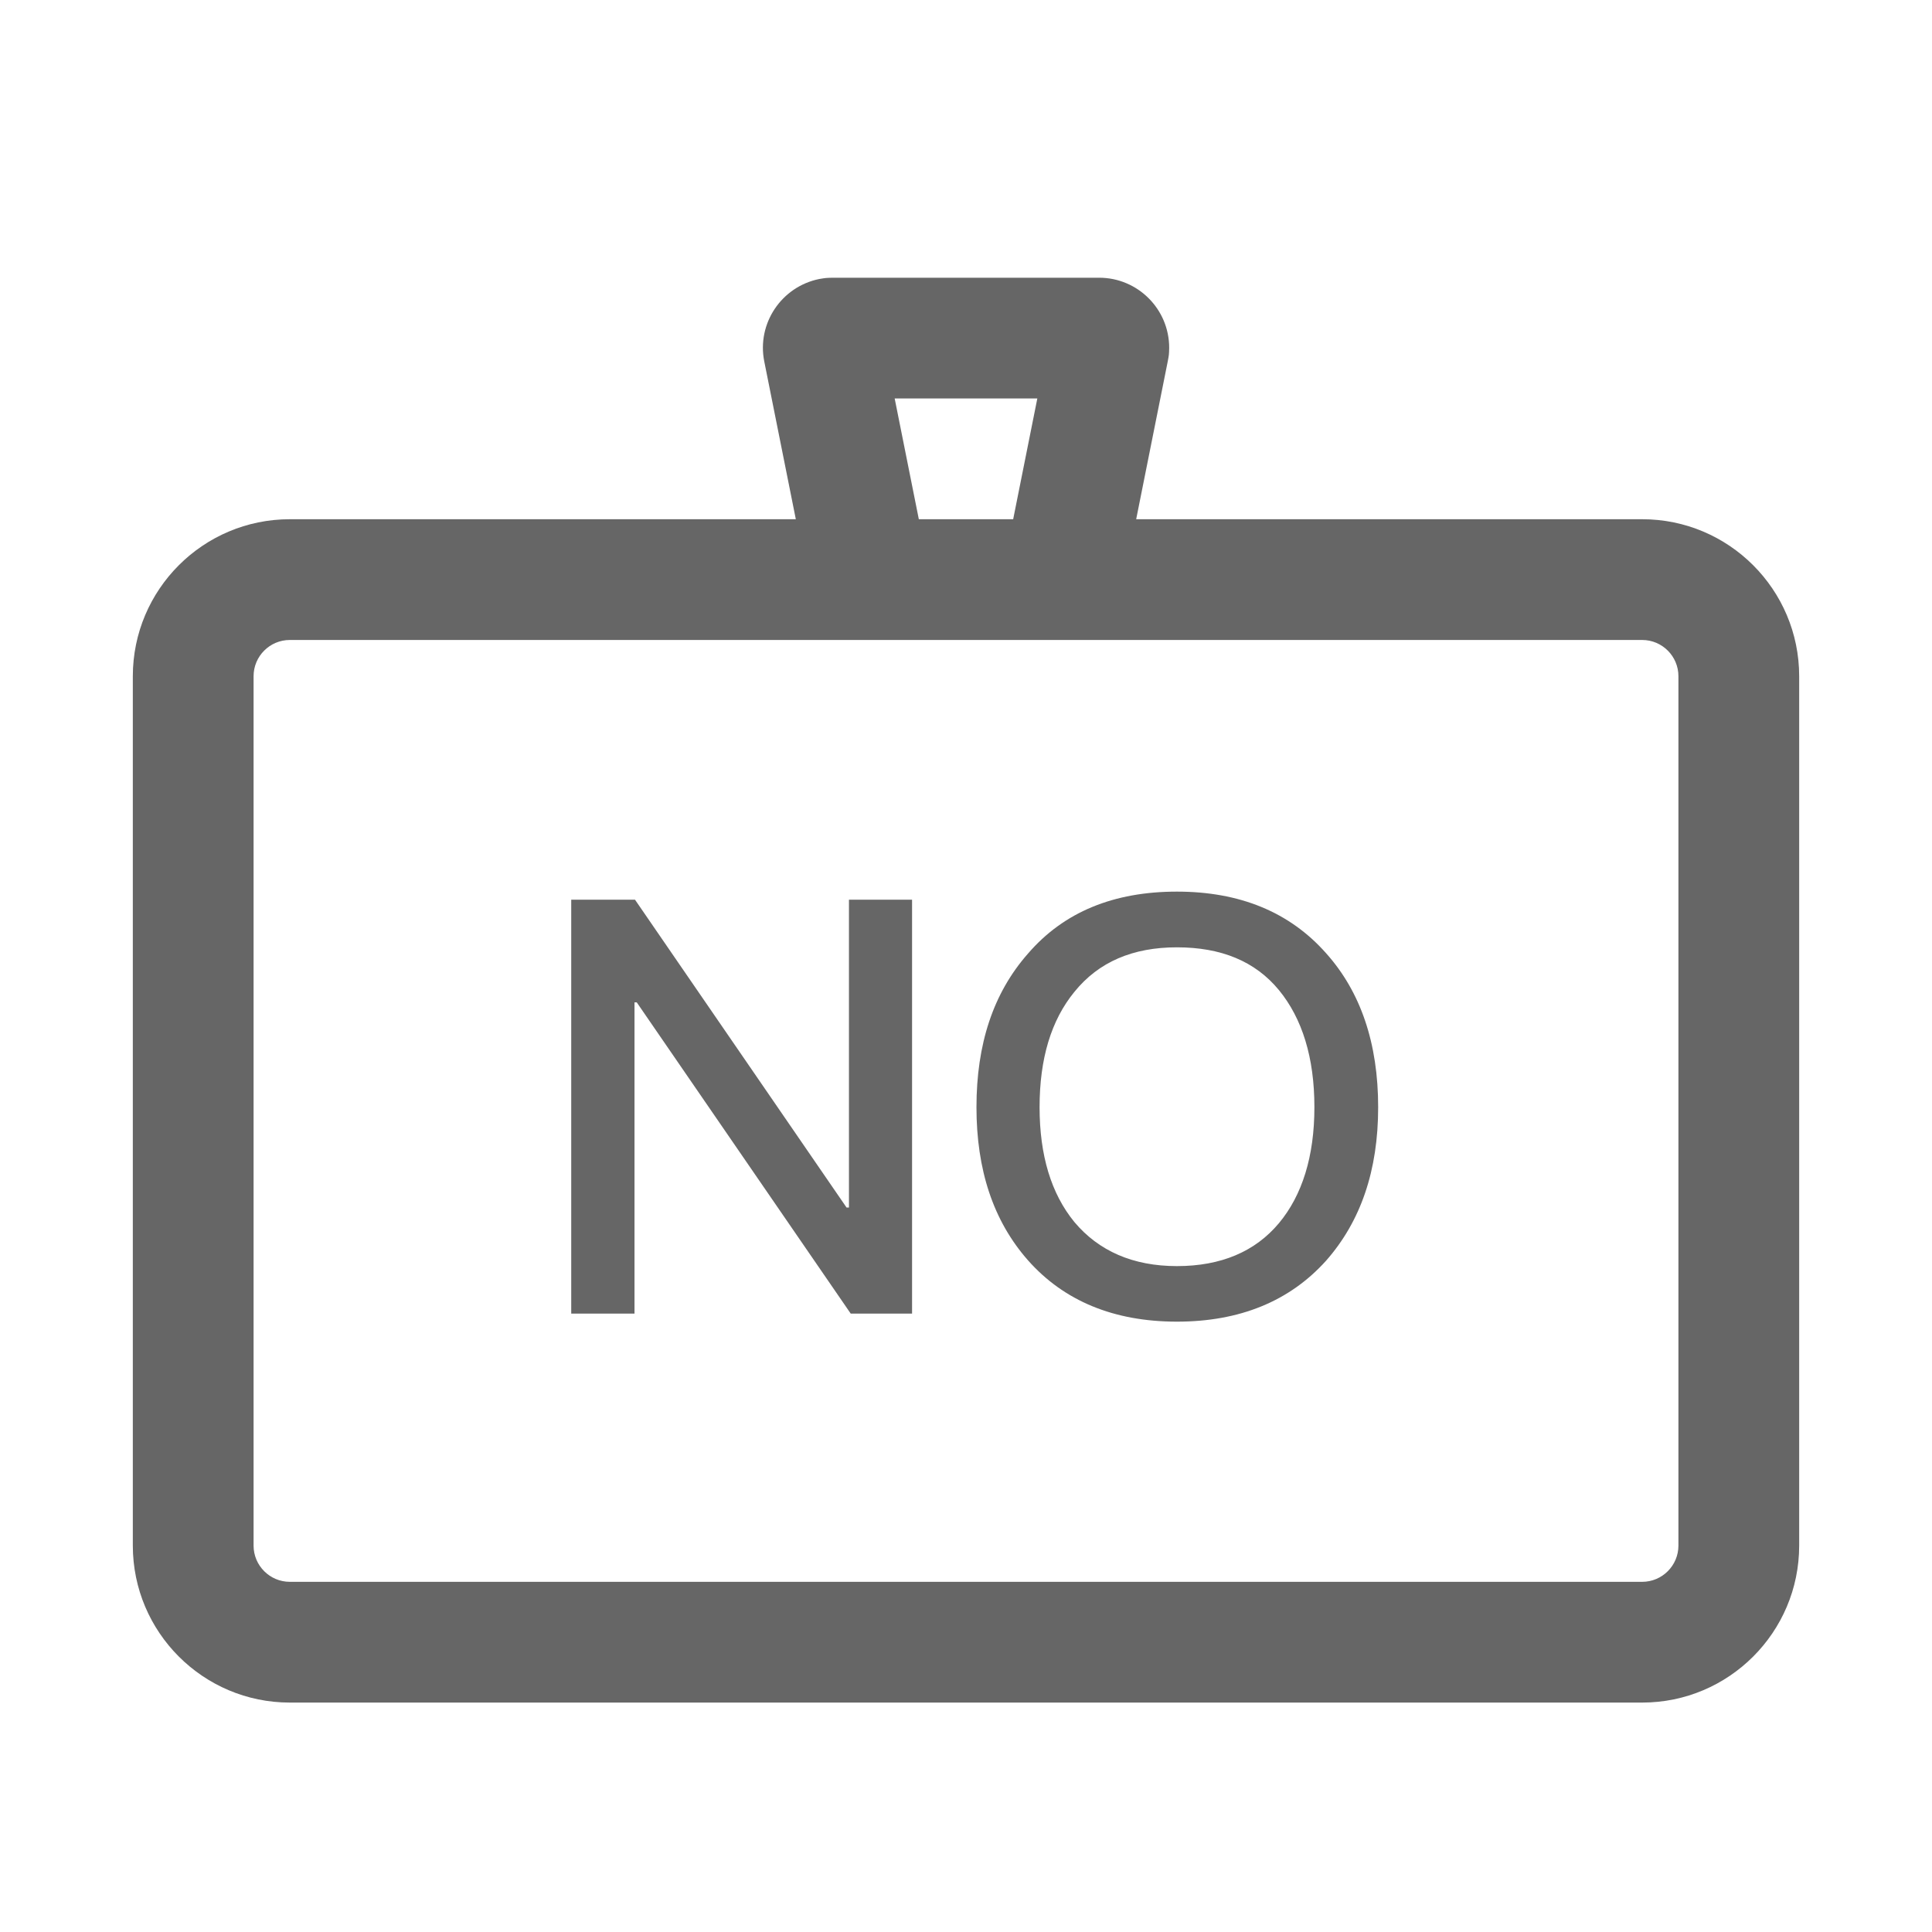 <?xml version="1.0" encoding="UTF-8"?>
<svg width="12px" height="12px" viewBox="0 0 12 12" version="1.1" xmlns="http://www.w3.org/2000/svg" xmlns:xlink="http://www.w3.org/1999/xlink">
    <title>工号</title>
    <g id="WEB-设计总稿" stroke="none" stroke-width="1" fill="none" fill-rule="evenodd">
        <g id="01-退出登录/修改密码" transform="translate(-1303, -105)" fill-rule="nonzero">
            <g id="编组-3" transform="translate(1303, 78)">
                <g id="工号" transform="translate(0, 27)">
                    <rect id="矩形" fill="#000000" opacity="0" x="0" y="0" width="12" height="12"></rect>
                    <path d="M1.8,3.975 C1.676,3.975 1.575,4.076 1.575,4.2 L1.575,9.6 C1.575,9.724 1.676,9.825 1.8,9.825 L10.2,9.825 C10.324,9.825 10.425,9.724 10.425,9.6 L10.425,4.2 C10.425,4.076 10.324,3.975 10.2,3.975 L1.8,3.975 Z M1.8,3.225 L10.2,3.225 C10.738,3.225 11.175,3.662 11.175,4.2 L11.175,9.6 C11.175,10.138 10.738,10.575 10.2,10.575 L1.8,10.575 C1.262,10.575 0.825,10.138 0.825,9.6 L0.825,4.2 C0.825,3.662 1.262,3.225 1.8,3.225 Z M3.548,5.588 L3.944,5.588 L5.258,7.5 L5.273,7.5 L5.273,5.588 L5.665,5.588 L5.665,8.159 L5.284,8.159 L3.955,6.226 L3.941,6.226 L3.941,8.159 L3.548,8.159 L3.548,5.588 L3.548,5.588 Z M7.31,5.538 C7.699,5.538 8.009,5.664 8.236,5.92 C8.452,6.161 8.56,6.481 8.56,6.877 C8.56,7.27 8.452,7.586 8.236,7.831 C8.009,8.083 7.699,8.209 7.31,8.209 C6.918,8.209 6.608,8.08 6.385,7.828 C6.169,7.583 6.065,7.266 6.065,6.877 C6.065,6.485 6.169,6.168 6.385,5.923 C6.608,5.664 6.918,5.538 7.31,5.538 L7.31,5.538 Z M7.31,5.884 C7.037,5.884 6.824,5.974 6.673,6.161 C6.529,6.337 6.457,6.575 6.457,6.877 C6.457,7.176 6.529,7.414 6.673,7.59 C6.824,7.77 7.037,7.864 7.31,7.864 C7.584,7.864 7.796,7.774 7.944,7.597 C8.088,7.424 8.164,7.183 8.164,6.877 C8.164,6.568 8.088,6.326 7.944,6.15 C7.796,5.97 7.584,5.884 7.31,5.884 Z M5.557,2.475 L5.707,3.225 L6.293,3.225 L6.443,2.475 L5.557,2.475 Z M6.977,3.625 C6.937,3.829 6.758,3.975 6.551,3.975 L5.449,3.975 C5.242,3.975 5.064,3.828 5.023,3.625 L4.747,2.245 C4.7,2.01 4.853,1.781 5.088,1.733 C5.13,1.726 5.13,1.726 5.173,1.725 L6.827,1.725 C7.067,1.725 7.262,1.92 7.262,2.16 C7.261,2.203 7.261,2.203 7.253,2.245 L6.977,3.625 L6.977,3.625 Z" id="形状" fill="#666666"></path>
                </g>
            </g>
        </g>
    </g>
</svg>